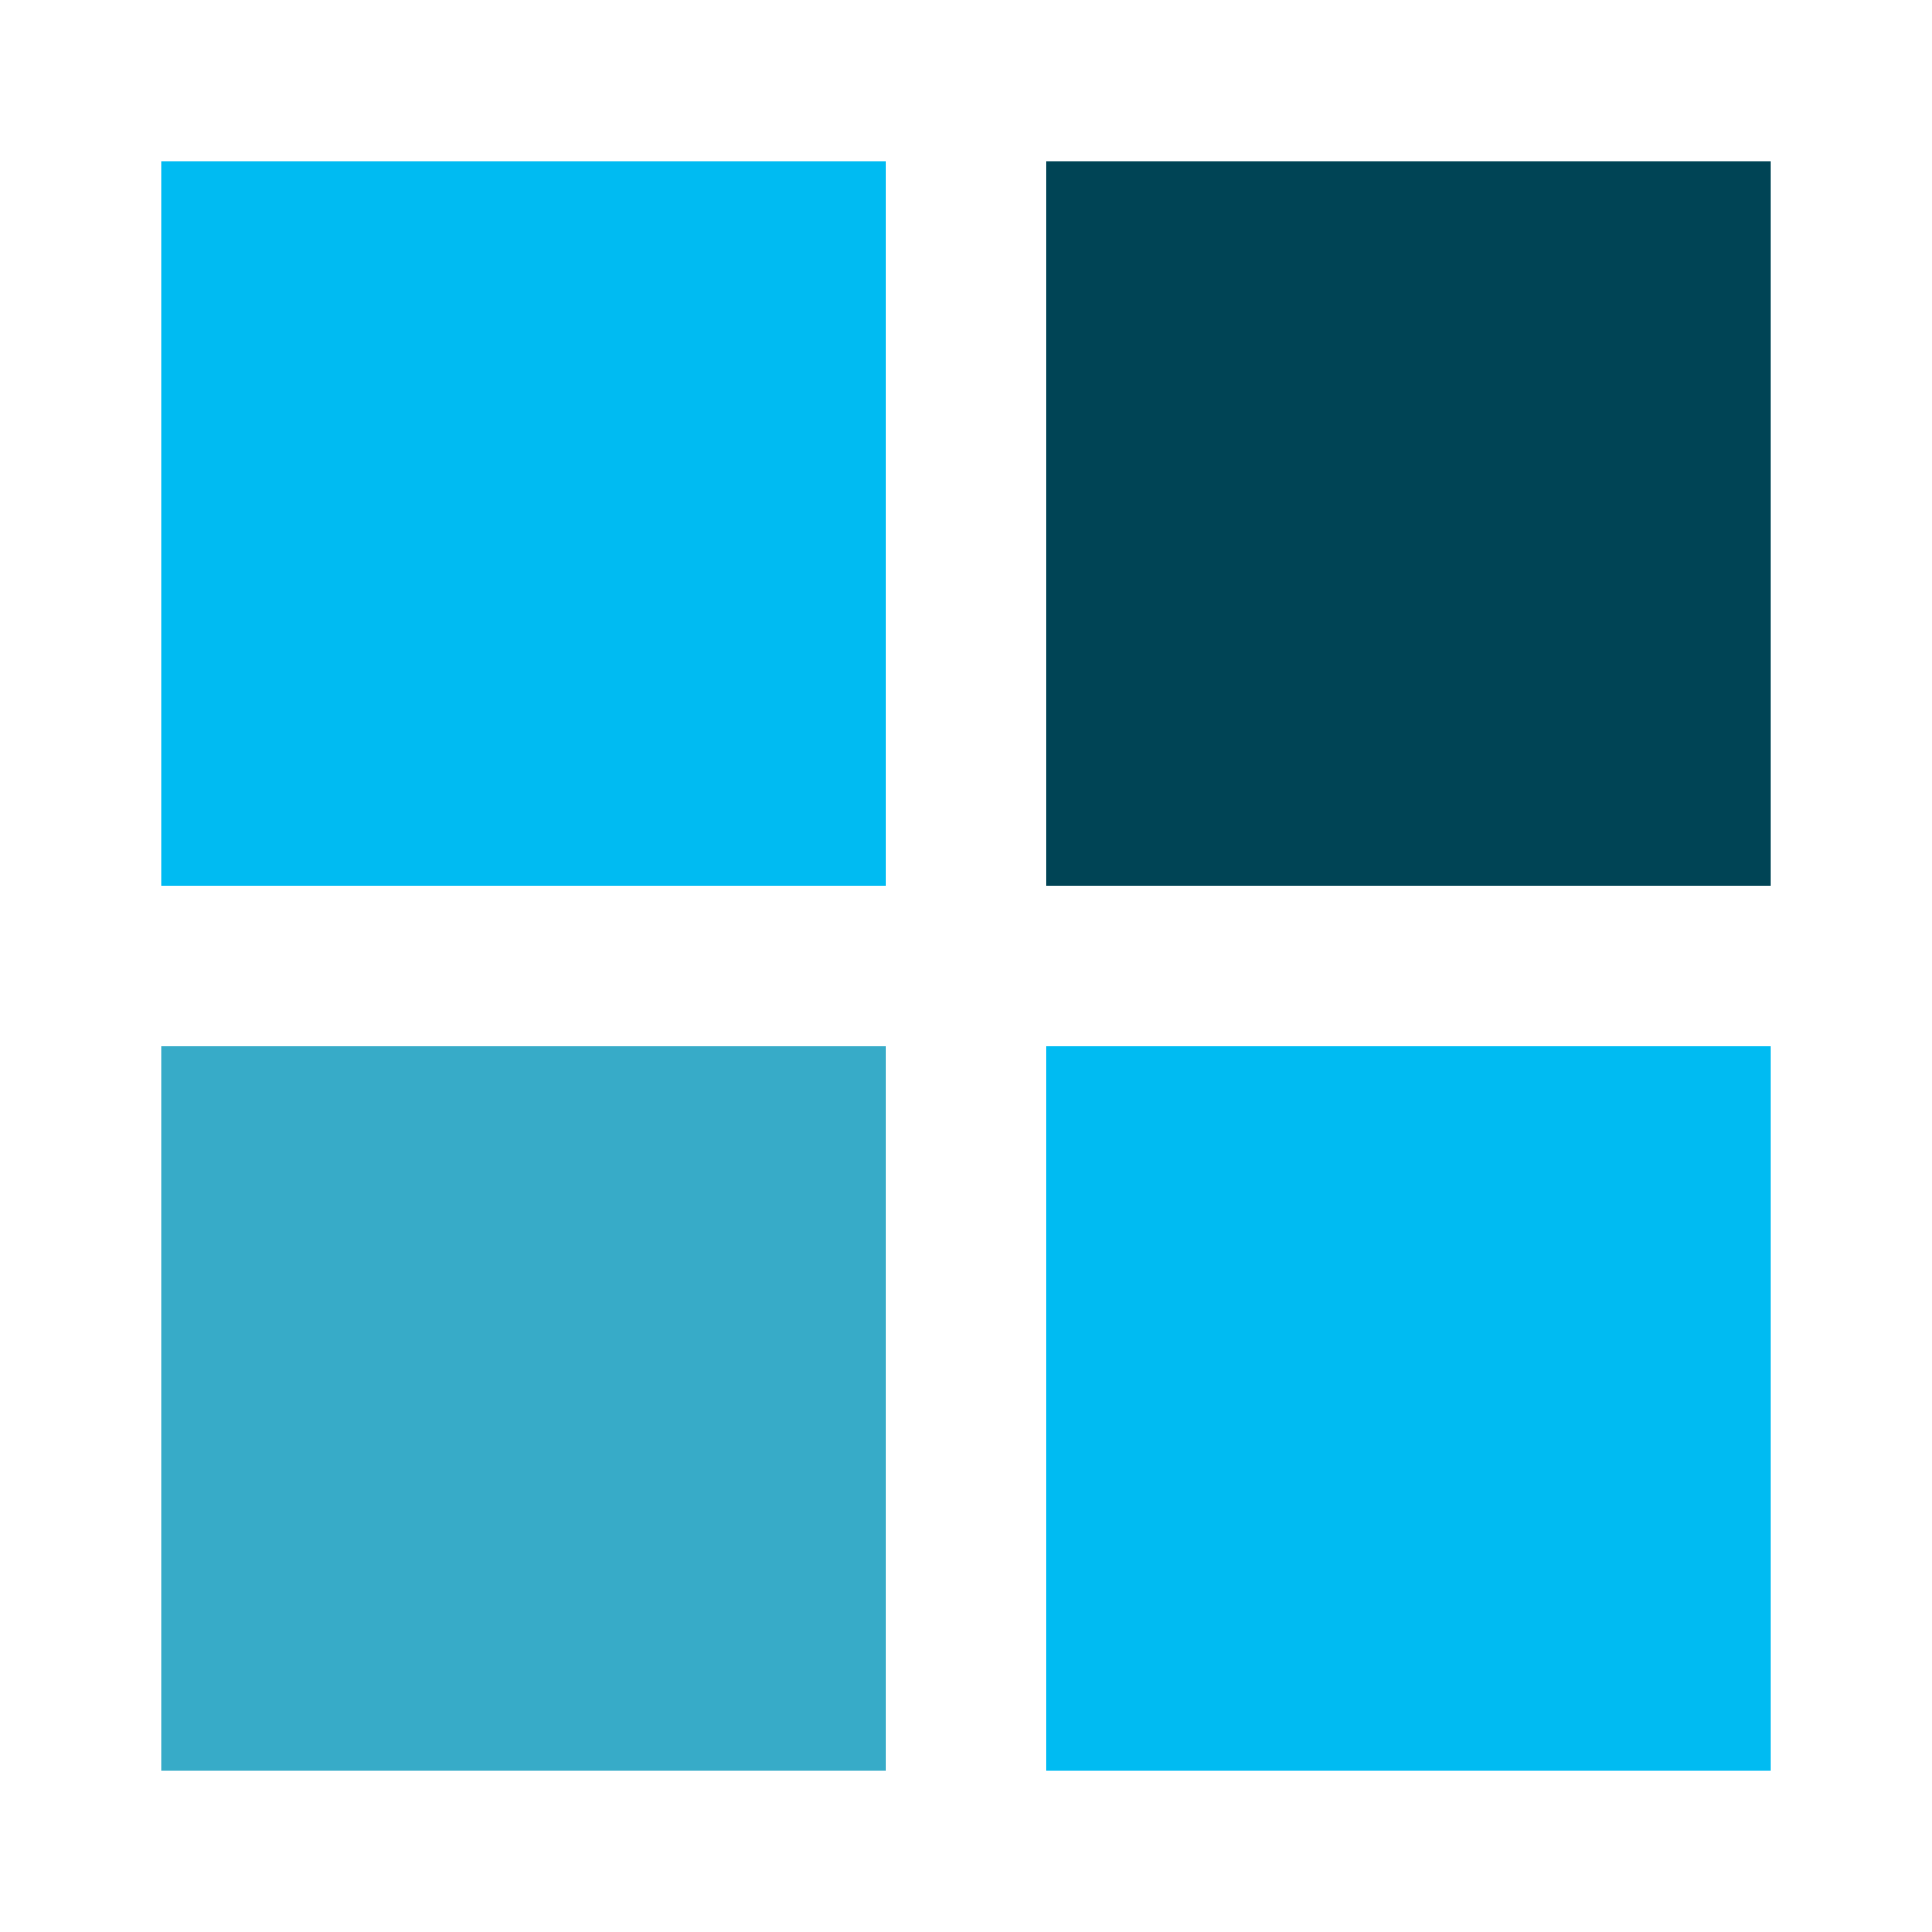 <?xml version="1.0" encoding="UTF-8" standalone="no"?>
<!-- Created with Inkscape (http://www.inkscape.org/) -->

<svg
   xmlns:dc="http://purl.org/dc/elements/1.1/"
   xmlns:cc="http://creativecommons.org/ns#"
   xmlns:rdf="http://www.w3.org/1999/02/22-rdf-syntax-ns#"
   xmlns:svg="http://www.w3.org/2000/svg"
   xmlns="http://www.w3.org/2000/svg"
   xmlns:sodipodi="http://sodipodi.sourceforge.net/DTD/sodipodi-0.dtd"
   xmlns:inkscape="http://www.inkscape.org/namespaces/inkscape"
   width="48"
   height="48"
   id="svg2"
   version="1.1"
   inkscape:version="0.91 r13725"
   sodipodi:docname="workspace-switcher-right-top.svg">
  <defs
     id="defs4" />
  <sodipodi:namedview
     id="base"
     pagecolor="#ffffff"
     bordercolor="#666666"
     borderopacity="1.0"
     inkscape:pageopacity="0.0"
     inkscape:pageshadow="2"
     inkscape:zoom="3.959798"
     inkscape:cx="-24.415437"
     inkscape:cy="32.598846"
     inkscape:document-units="px"
     inkscape:current-layer="layer1"
     showgrid="false"
     inkscape:window-width="1366"
     inkscape:window-height="715"
     inkscape:window-x="0"
     inkscape:window-y="24"
     inkscape:window-maximized="1" />
  <g
     inkscape:label="Layer 1"
     inkscape:groupmode="layer"
     id="layer1"
     transform="translate(0,-1004.362)">
    <g
       id="g4137">
      <rect
         transform="scale(-1,1)"
         y="1030.362"
         x="-44"
         height="18"
         width="18"
         id="rect2994"
         style="fill:#00bbf2;fill-opacity:1;stroke:none" />
      <rect
         transform="scale(-1,1)"
         style="fill:#004455;fill-opacity:1;stroke:none"
         id="rect2996"
         width="18"
         height="18"
         x="-44"
         y="1008.362" />
      <rect
         transform="scale(-1,1)"
         y="1008.362"
         x="-22"
         height="18"
         width="18"
         id="rect2998"
         style="fill:#00bbf2;fill-opacity:1;stroke:none" />
      <rect
         transform="scale(-1,1)"
         style="fill:#37abc8;fill-opacity:1;stroke:none"
         id="rect3000"
         width="18"
         height="18"
         x="-22"
         y="1030.362" />
    </g>
  </g>
</svg>
